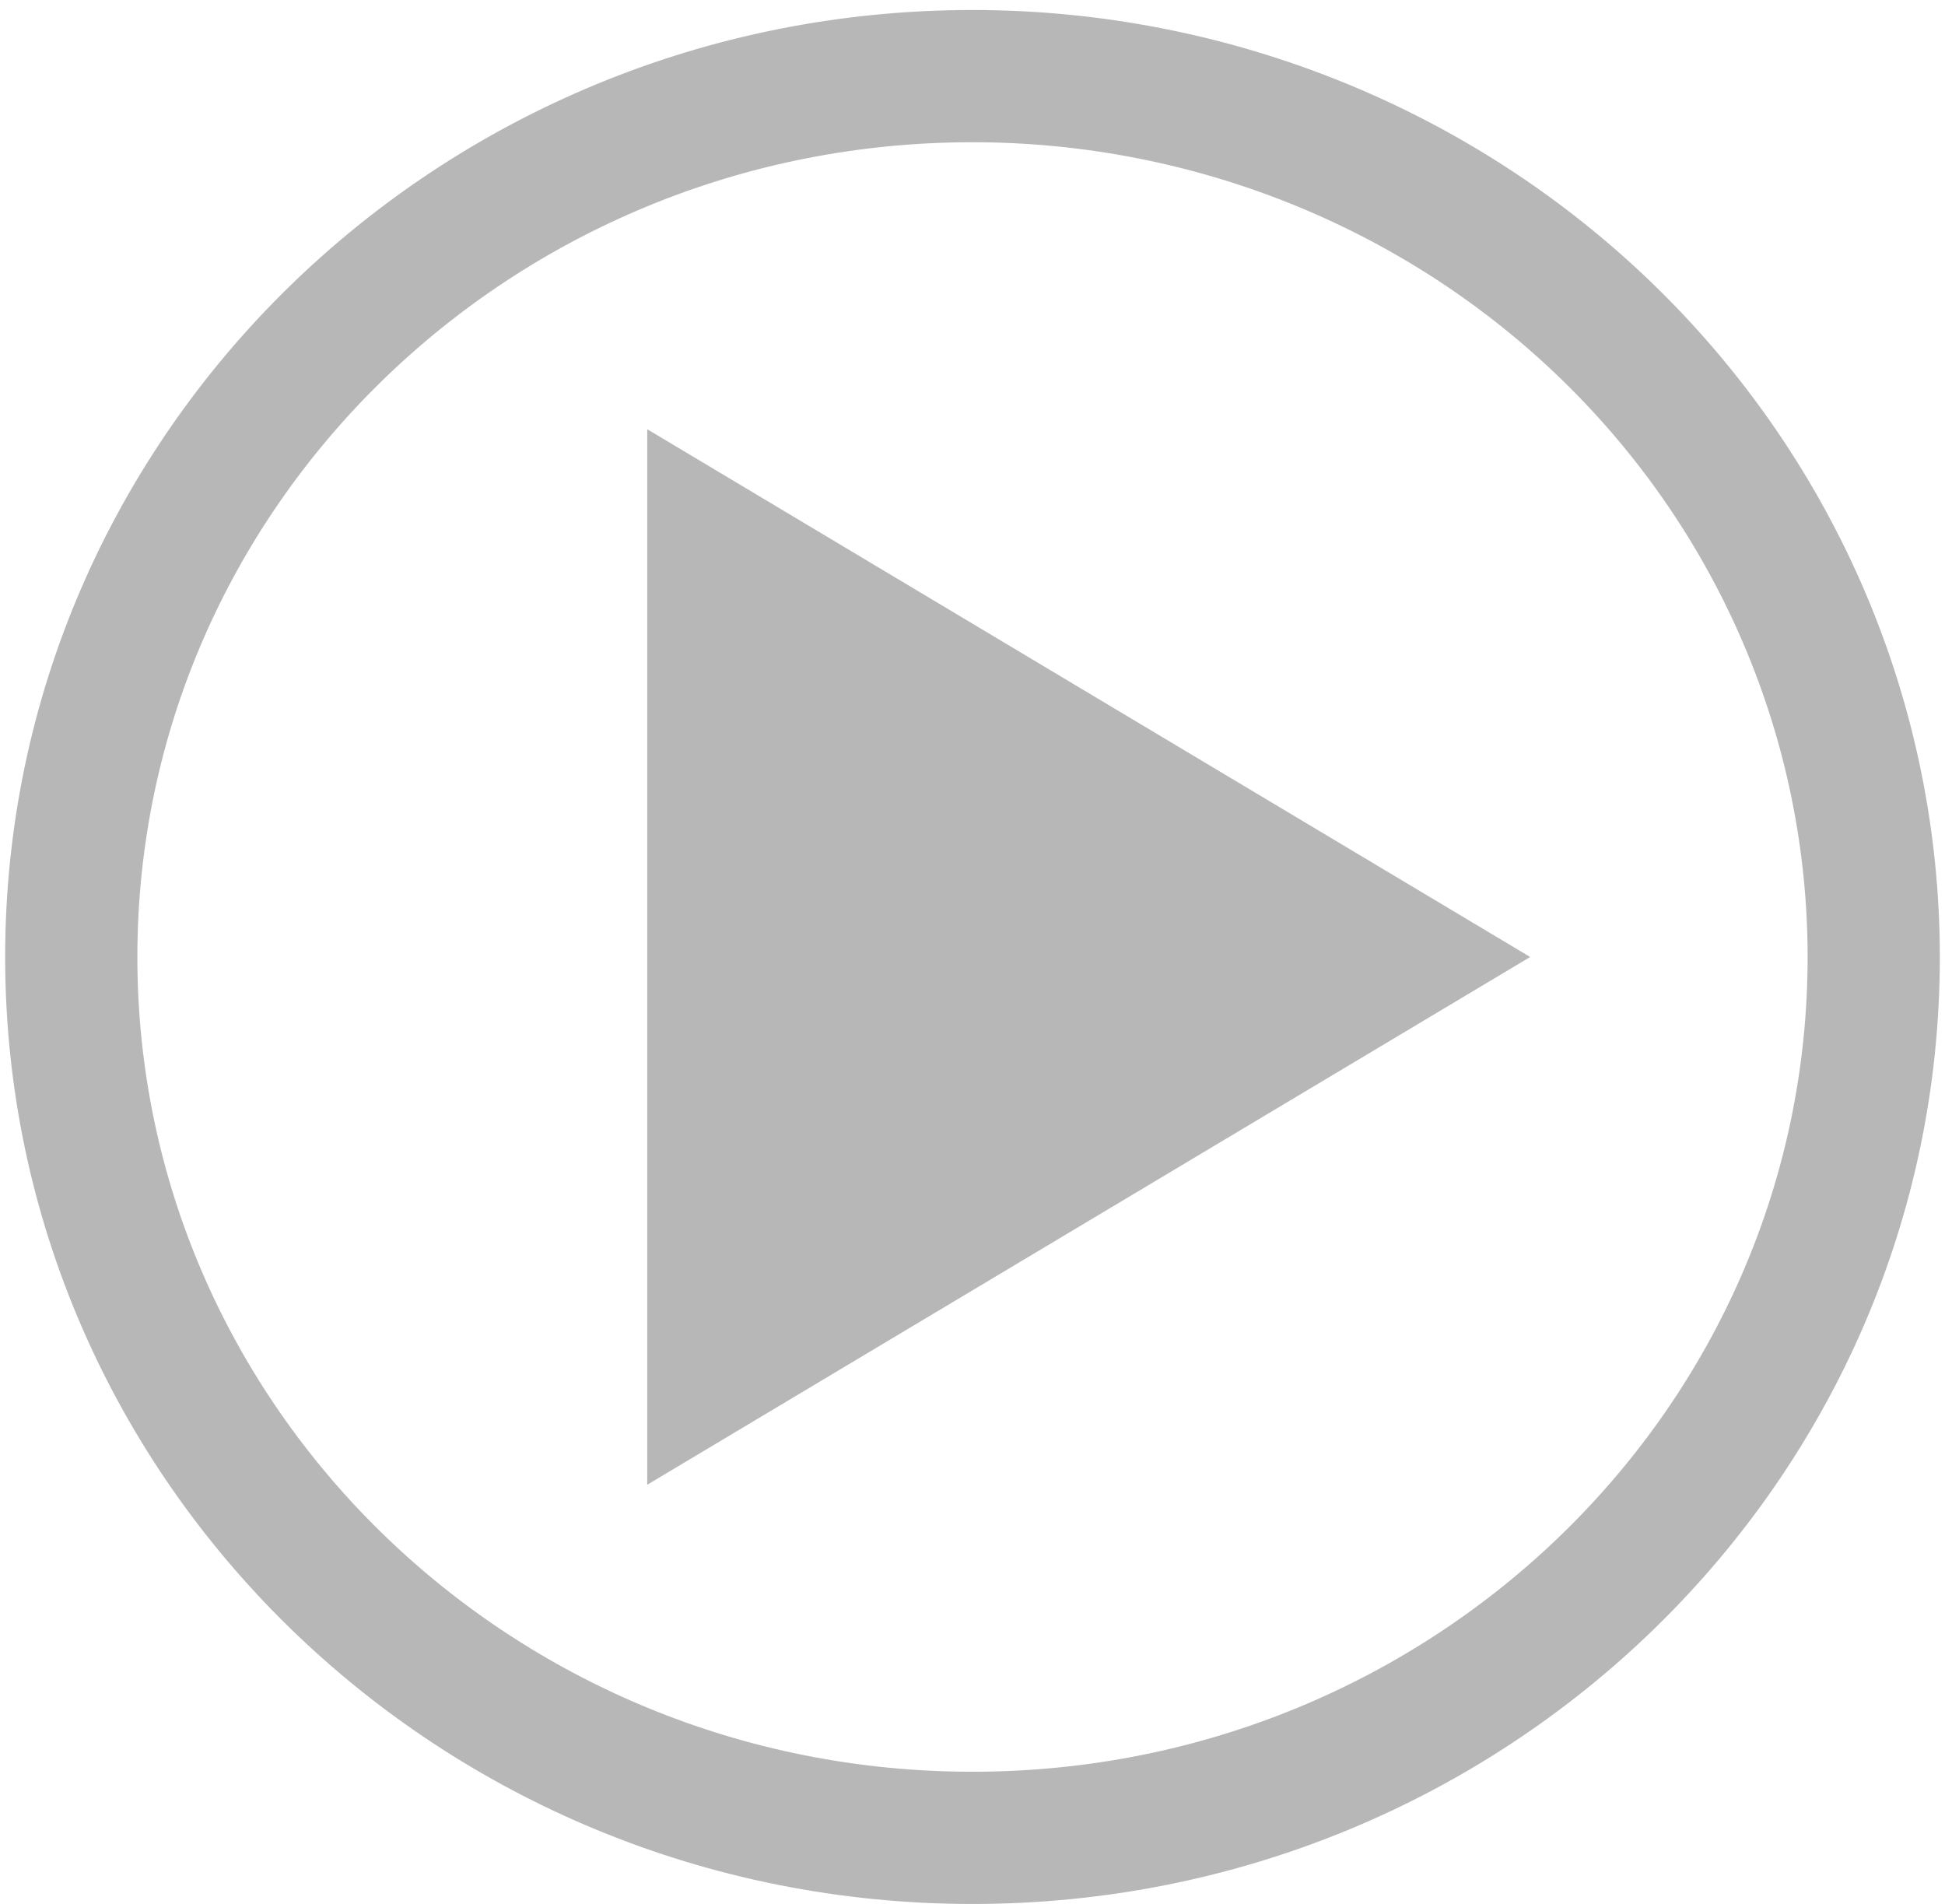 <svg version="1.1" viewBox="0.0 0.0 353.087 345.635" fill="none" stroke="none" stroke-linecap="square" stroke-miterlimit="10" xmlns:xlink="http://www.w3.org/1999/xlink" xmlns="http://www.w3.org/2000/svg"><clipPath id="p.0"><path d="m0 0l353.087 0l0 345.635l-353.087 0l0 -345.635z" clip-rule="nonzero"/></clipPath><g clip-path="url(#p.0)"><path fill="#000000" fill-opacity="0.0" d="m0 0l353.087 0l0 345.635l-353.087 0z" fill-rule="evenodd"/><path fill="#b7b7b7" d="m117.496 77.911l160.283 95.795l-160.283 95.795z" fill-rule="evenodd"/><path fill="#000000" fill-opacity="0.0" d="m12.937 173.706l0 0c0 -88.305 73.249 -159.89 163.606 -159.89l0 0c43.391 0 85.005 16.845 115.687 46.831c30.682 29.985 47.919 70.654 47.919 113.059l0 0c0 88.305 -73.249 159.89 -163.606 159.89l0 0c-90.357 0 -163.606 -71.585 -163.606 -159.89z" fill-rule="evenodd"/><path stroke="#b7b7b7" stroke-width="24.0" stroke-linejoin="round" stroke-linecap="butt" d="m12.937 173.706l0 0c0 -88.305 73.249 -159.89 163.606 -159.89l0 0c43.391 0 85.005 16.845 115.687 46.831c30.682 29.985 47.919 70.654 47.919 113.059l0 0c0 88.305 -73.249 159.89 -163.606 159.89l0 0c-90.357 0 -163.606 -71.585 -163.606 -159.89z" fill-rule="evenodd"/></g></svg>